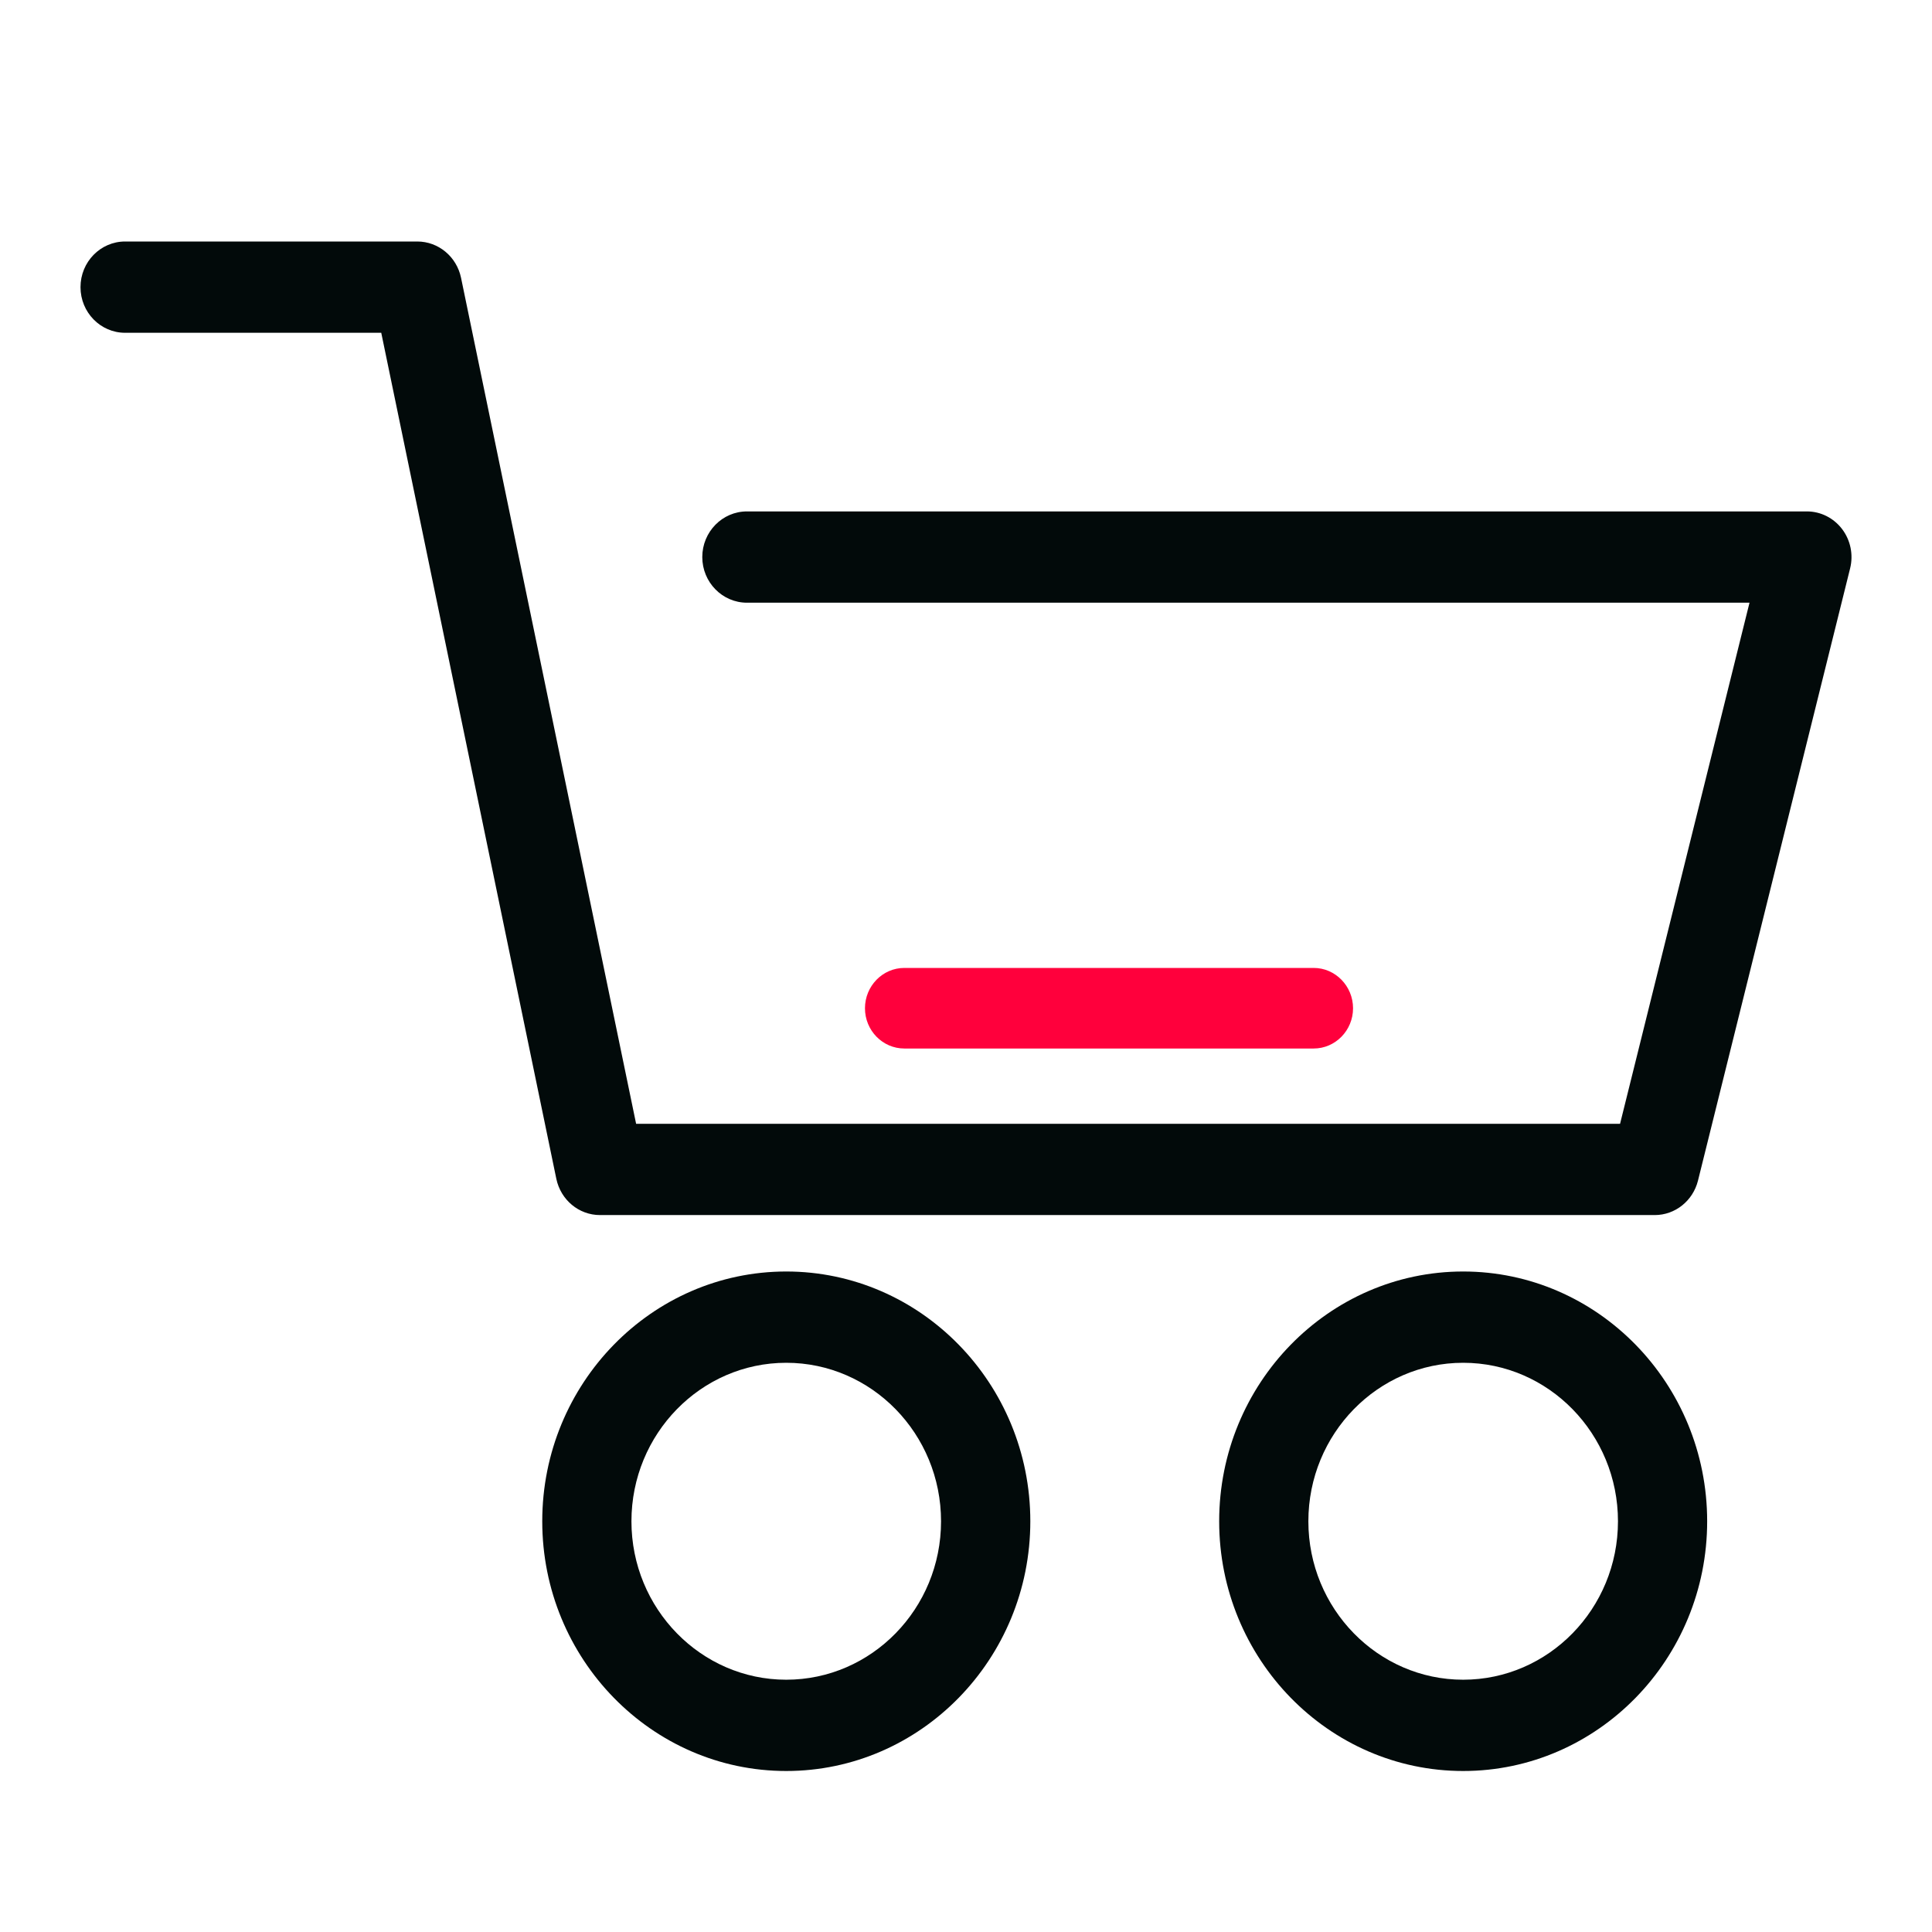  <svg width="24" height="24" viewBox="0 0 24 24" fill="none" xmlns="http://www.w3.org/2000/svg">
                                <rect width="24" height="24" fill="white"></rect>
                                <g clip-path="url(#clip0_40_562)">
                                <path d="M20.556 15.094H7.453C7.191 15.094 6.966 14.906 6.911 14.644L4.736 4.134H1.554C1.248 4.134 1 3.88 1 3.567C1 3.254 1.248 3 1.554 3H5.184C5.446 3 5.672 3.188 5.727 3.45L7.902 13.96H20.125L21.733 7.487H9.279C8.973 7.487 8.724 7.233 8.724 6.92C8.724 6.607 8.973 6.353 9.279 6.353H22.446C22.617 6.353 22.778 6.434 22.883 6.572C22.988 6.71 23.025 6.89 22.983 7.06L21.093 14.666C21.03 14.918 20.809 15.094 20.556 15.094Z" fill="#020A0A"></path>
                                <path d="M9.767 22C8.096 22 6.736 20.608 6.736 18.898C6.736 17.187 8.096 15.795 9.767 15.795C11.439 15.795 12.799 17.187 12.799 18.898C12.799 20.608 11.439 22 9.767 22ZM9.767 16.929C8.707 16.929 7.844 17.812 7.844 18.898C7.844 19.983 8.707 20.866 9.767 20.866C10.828 20.866 11.69 19.983 11.69 18.898C11.69 17.812 10.828 16.929 9.767 16.929Z" fill="#020A0A"></path>
                                <path d="M18.176 22C16.505 22 15.145 20.608 15.145 18.898C15.145 17.187 16.505 15.795 18.176 15.795C19.848 15.795 21.207 17.187 21.207 18.898C21.207 20.608 19.848 22 18.176 22ZM18.176 16.929C17.116 16.929 16.253 17.812 16.253 18.898C16.253 19.983 17.116 20.866 18.176 20.866C19.237 20.866 20.099 19.983 20.099 18.898C20.099 17.812 19.237 16.929 18.176 16.929Z" fill="#020A0A"></path>
                                <path d="M16.319 13.025H11.234C10.964 13.025 10.745 12.801 10.745 12.525C10.745 12.249 10.964 12.024 11.234 12.024H16.319C16.588 12.024 16.808 12.249 16.808 12.525C16.808 12.801 16.588 13.025 16.319 13.025Z" fill="#FF003C"></path>
                                </g>
                                <defs>
                                <clipPath id="clip0_40_562">
                                <rect width="22" height="19" fill="white" transform="translate(1 3)"></rect>
                                </clipPath>
                                </defs>
                                </svg>